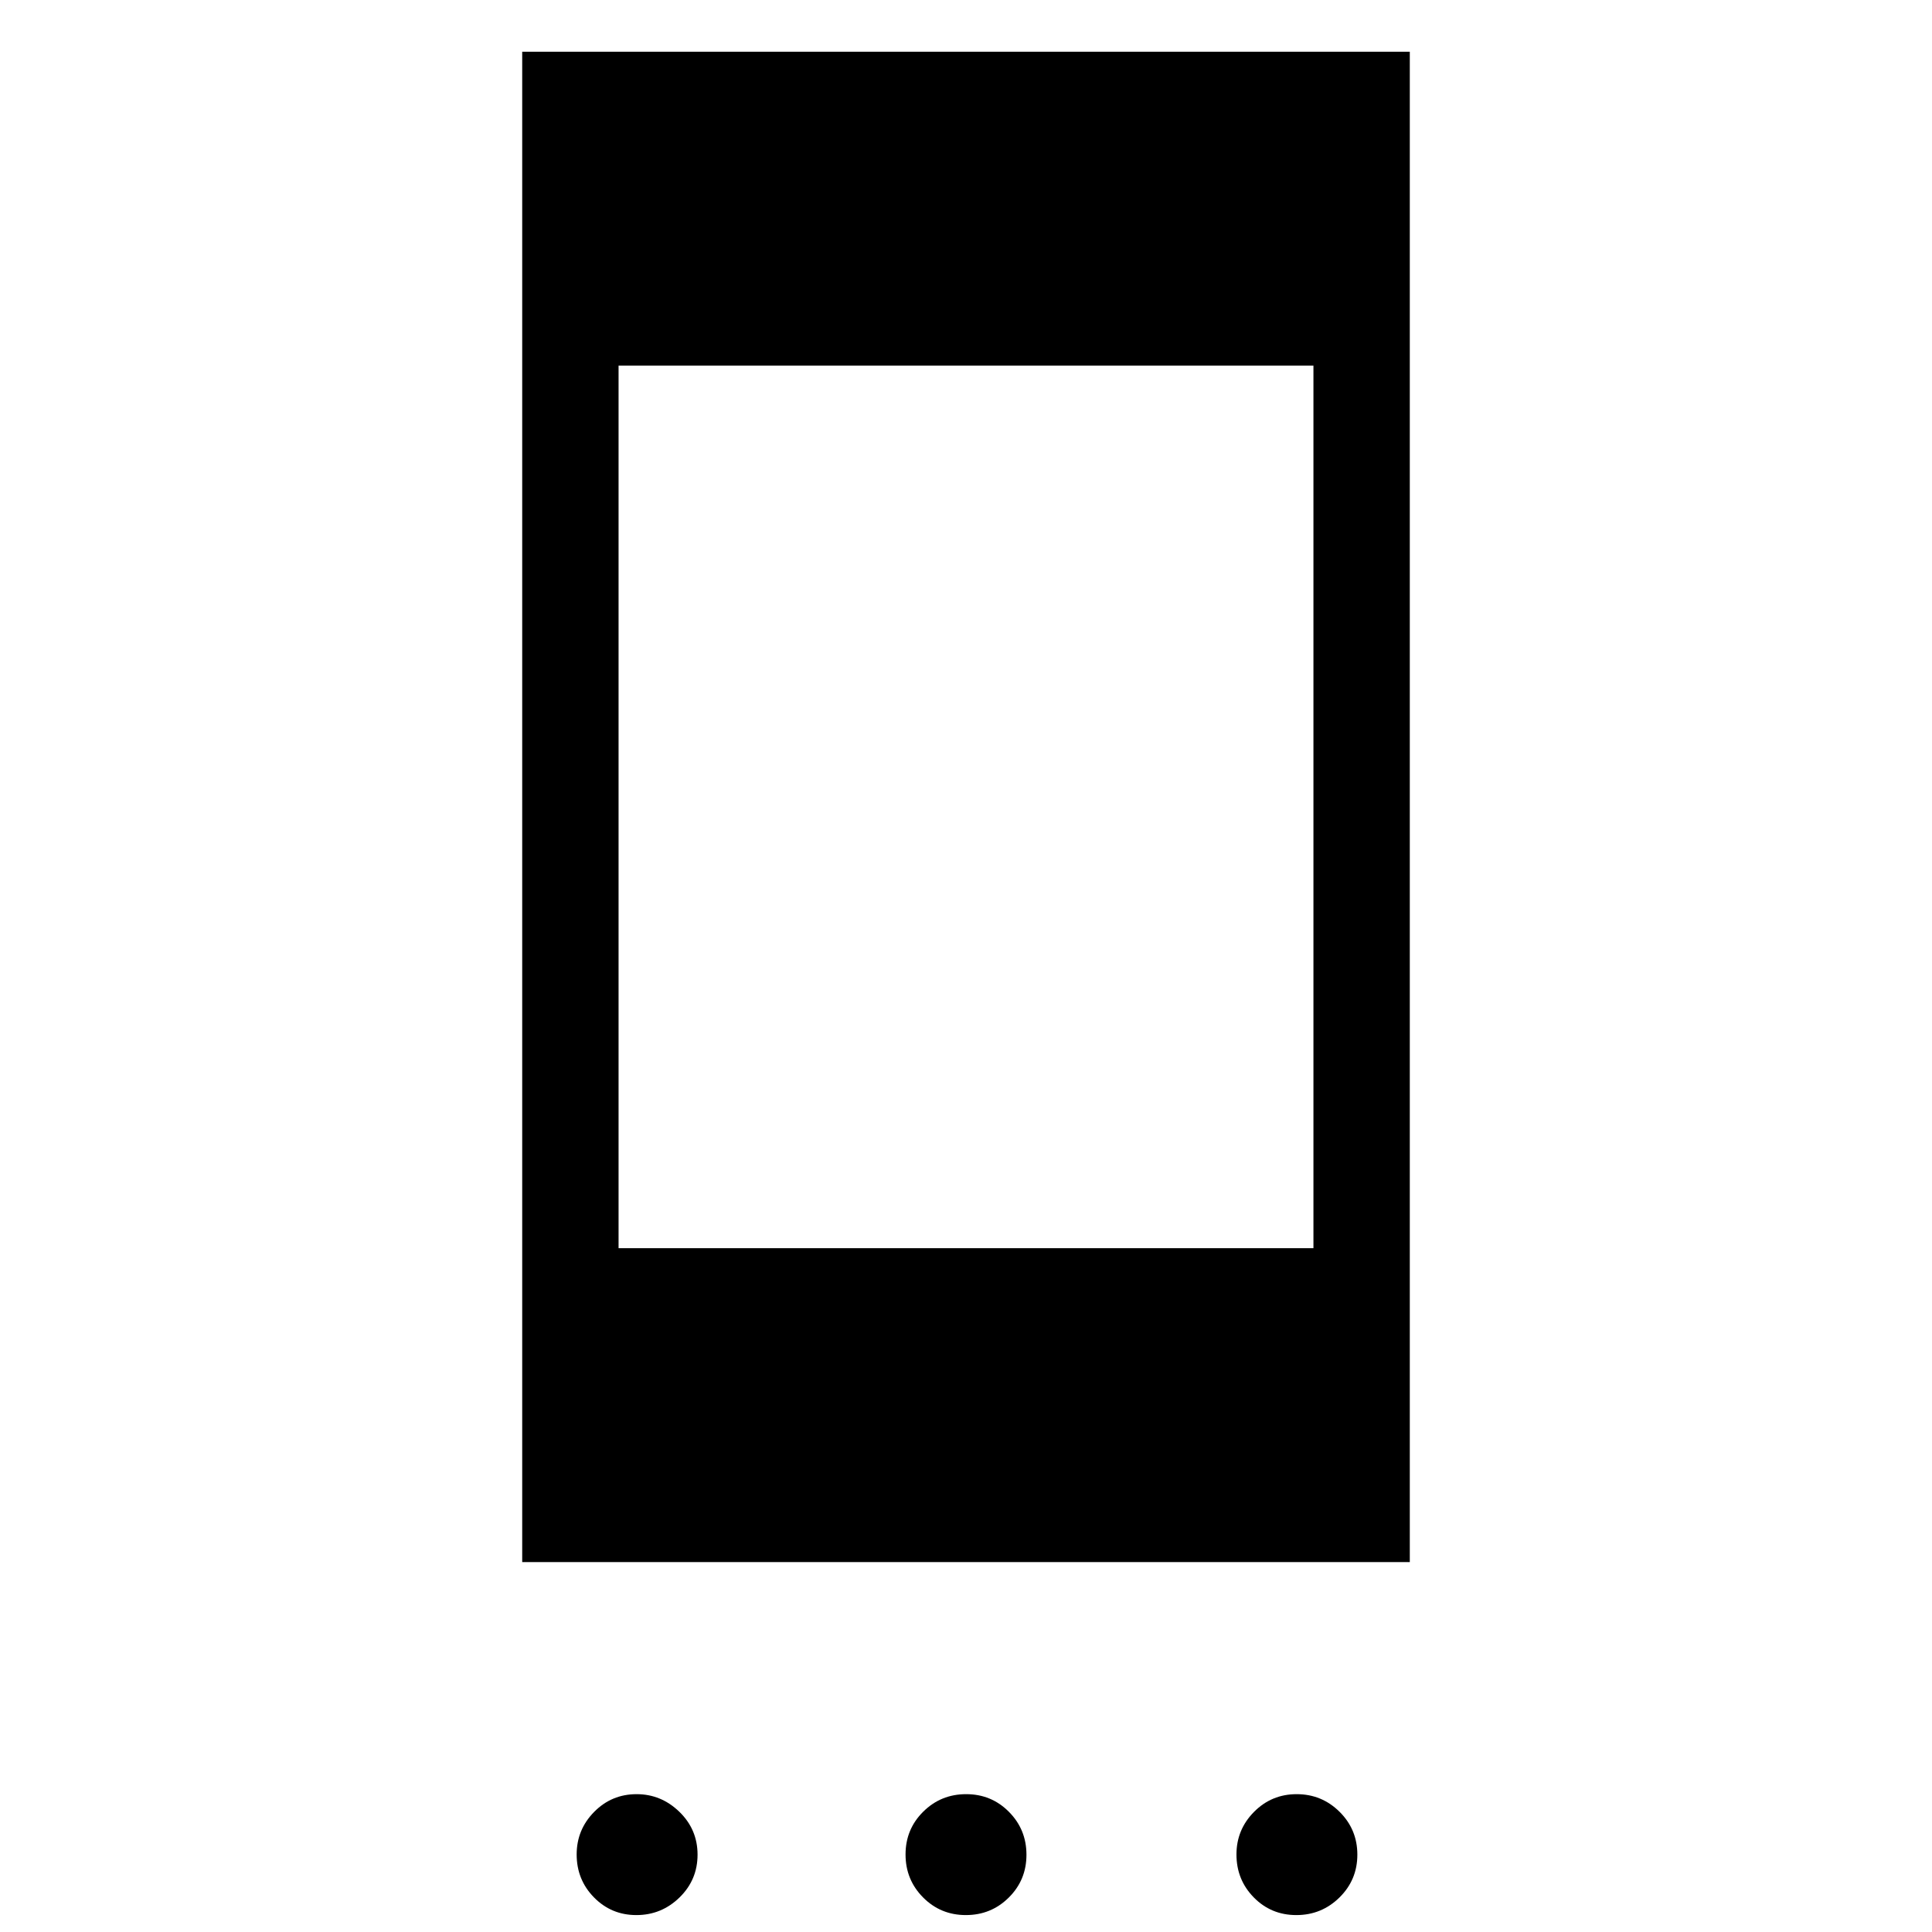 <svg xmlns="http://www.w3.org/2000/svg" height="40" viewBox="0 -960 960 960" width="40"><path d="M316.21-8.41q-12.45 0-21.06-8.78-8.61-8.77-8.61-21.34 0-12.33 8.68-21.14 8.68-8.82 21.11-8.82 12.2 0 21.24 8.76 9.04 8.77 9.04 21.3 0 12.53-8.97 21.28-8.97 8.74-21.43 8.74Zm163.72 0q-12.56 0-21.26-8.77-8.71-8.78-8.71-21.34t8.78-21.26q8.77-8.71 21.33-8.71 12.56 0 21.26 8.78 8.71 8.77 8.71 21.33 0 12.56-8.78 21.26-8.77 8.71-21.33 8.71Zm164.21 0q-12.54 0-21.15-8.78-8.6-8.77-8.6-21.34 0-12.33 8.71-21.14 8.72-8.82 21.2-8.82 12.48 0 21.32 8.76 8.84 8.77 8.84 21.3 0 12.53-8.89 21.28-8.89 8.74-21.43 8.74ZM259.48-183.8v-750.51h441.04v750.51H259.48Zm47.88-155.98h345.28v-438.54H307.36v438.54Z"/></svg>